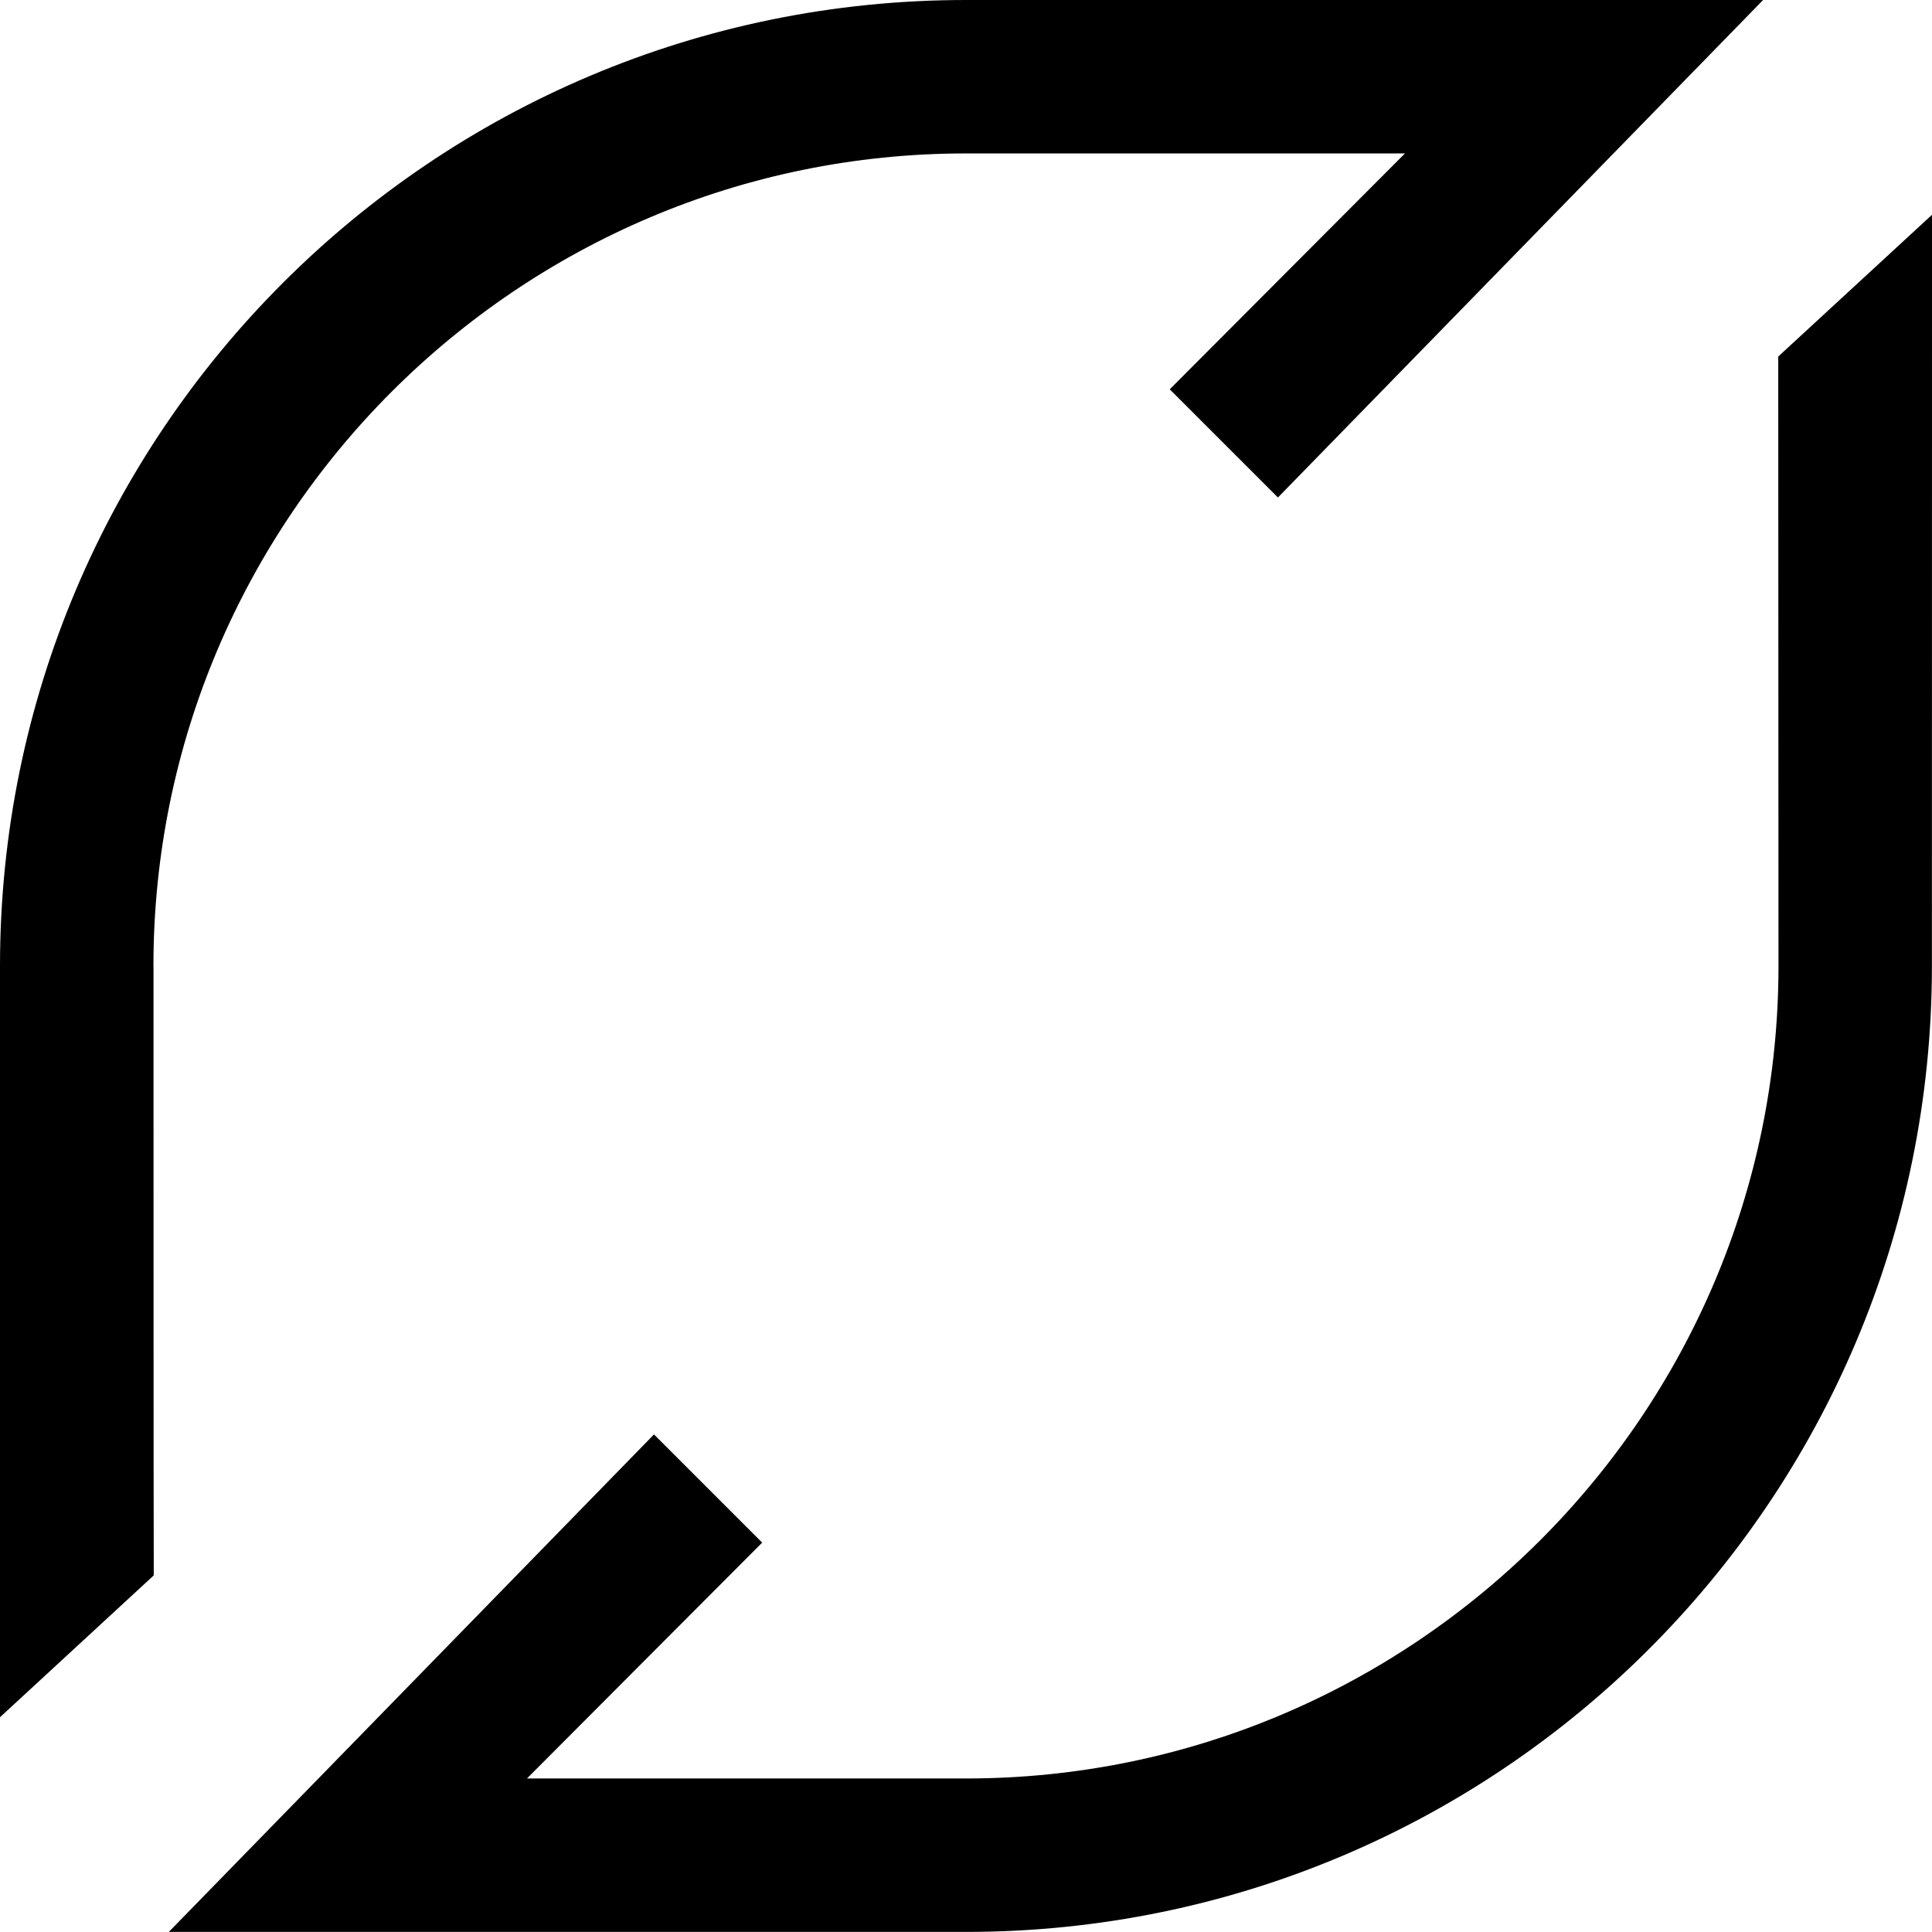 <svg width="24" height="24" viewBox="0 0 24 24" fill="none" xmlns="http://www.w3.org/2000/svg">
<g clip-path="url(#clip0_201_57656)">
<path d="M1.906 12C1.906 6.434 6.434 1.906 12 1.906C12.047 1.906 16.004 1.906 17.453 1.906L14.531 4.836L15.875 6.18L21.902 0H12C5.371 0 0 5.371 0 12V21.332L1.91 19.57V19.477C1.907 19.231 1.907 12.07 1.907 12.001L1.906 12ZM24 2.668L22.09 4.429V4.522L22.093 11.999C22.093 17.565 17.566 22.093 11.999 22.093C11.952 22.093 7.995 22.093 6.546 22.093L9.468 19.163L8.124 17.819L2.097 23.999H11.999C18.628 23.999 23.999 18.628 23.999 11.999L24 2.668Z" fill="black"/>
</g>
<defs>
<clipPath id="clip0_201_57656">
<rect width="24" height="24" fill="white"/>
</clipPath>
</defs>
</svg>
